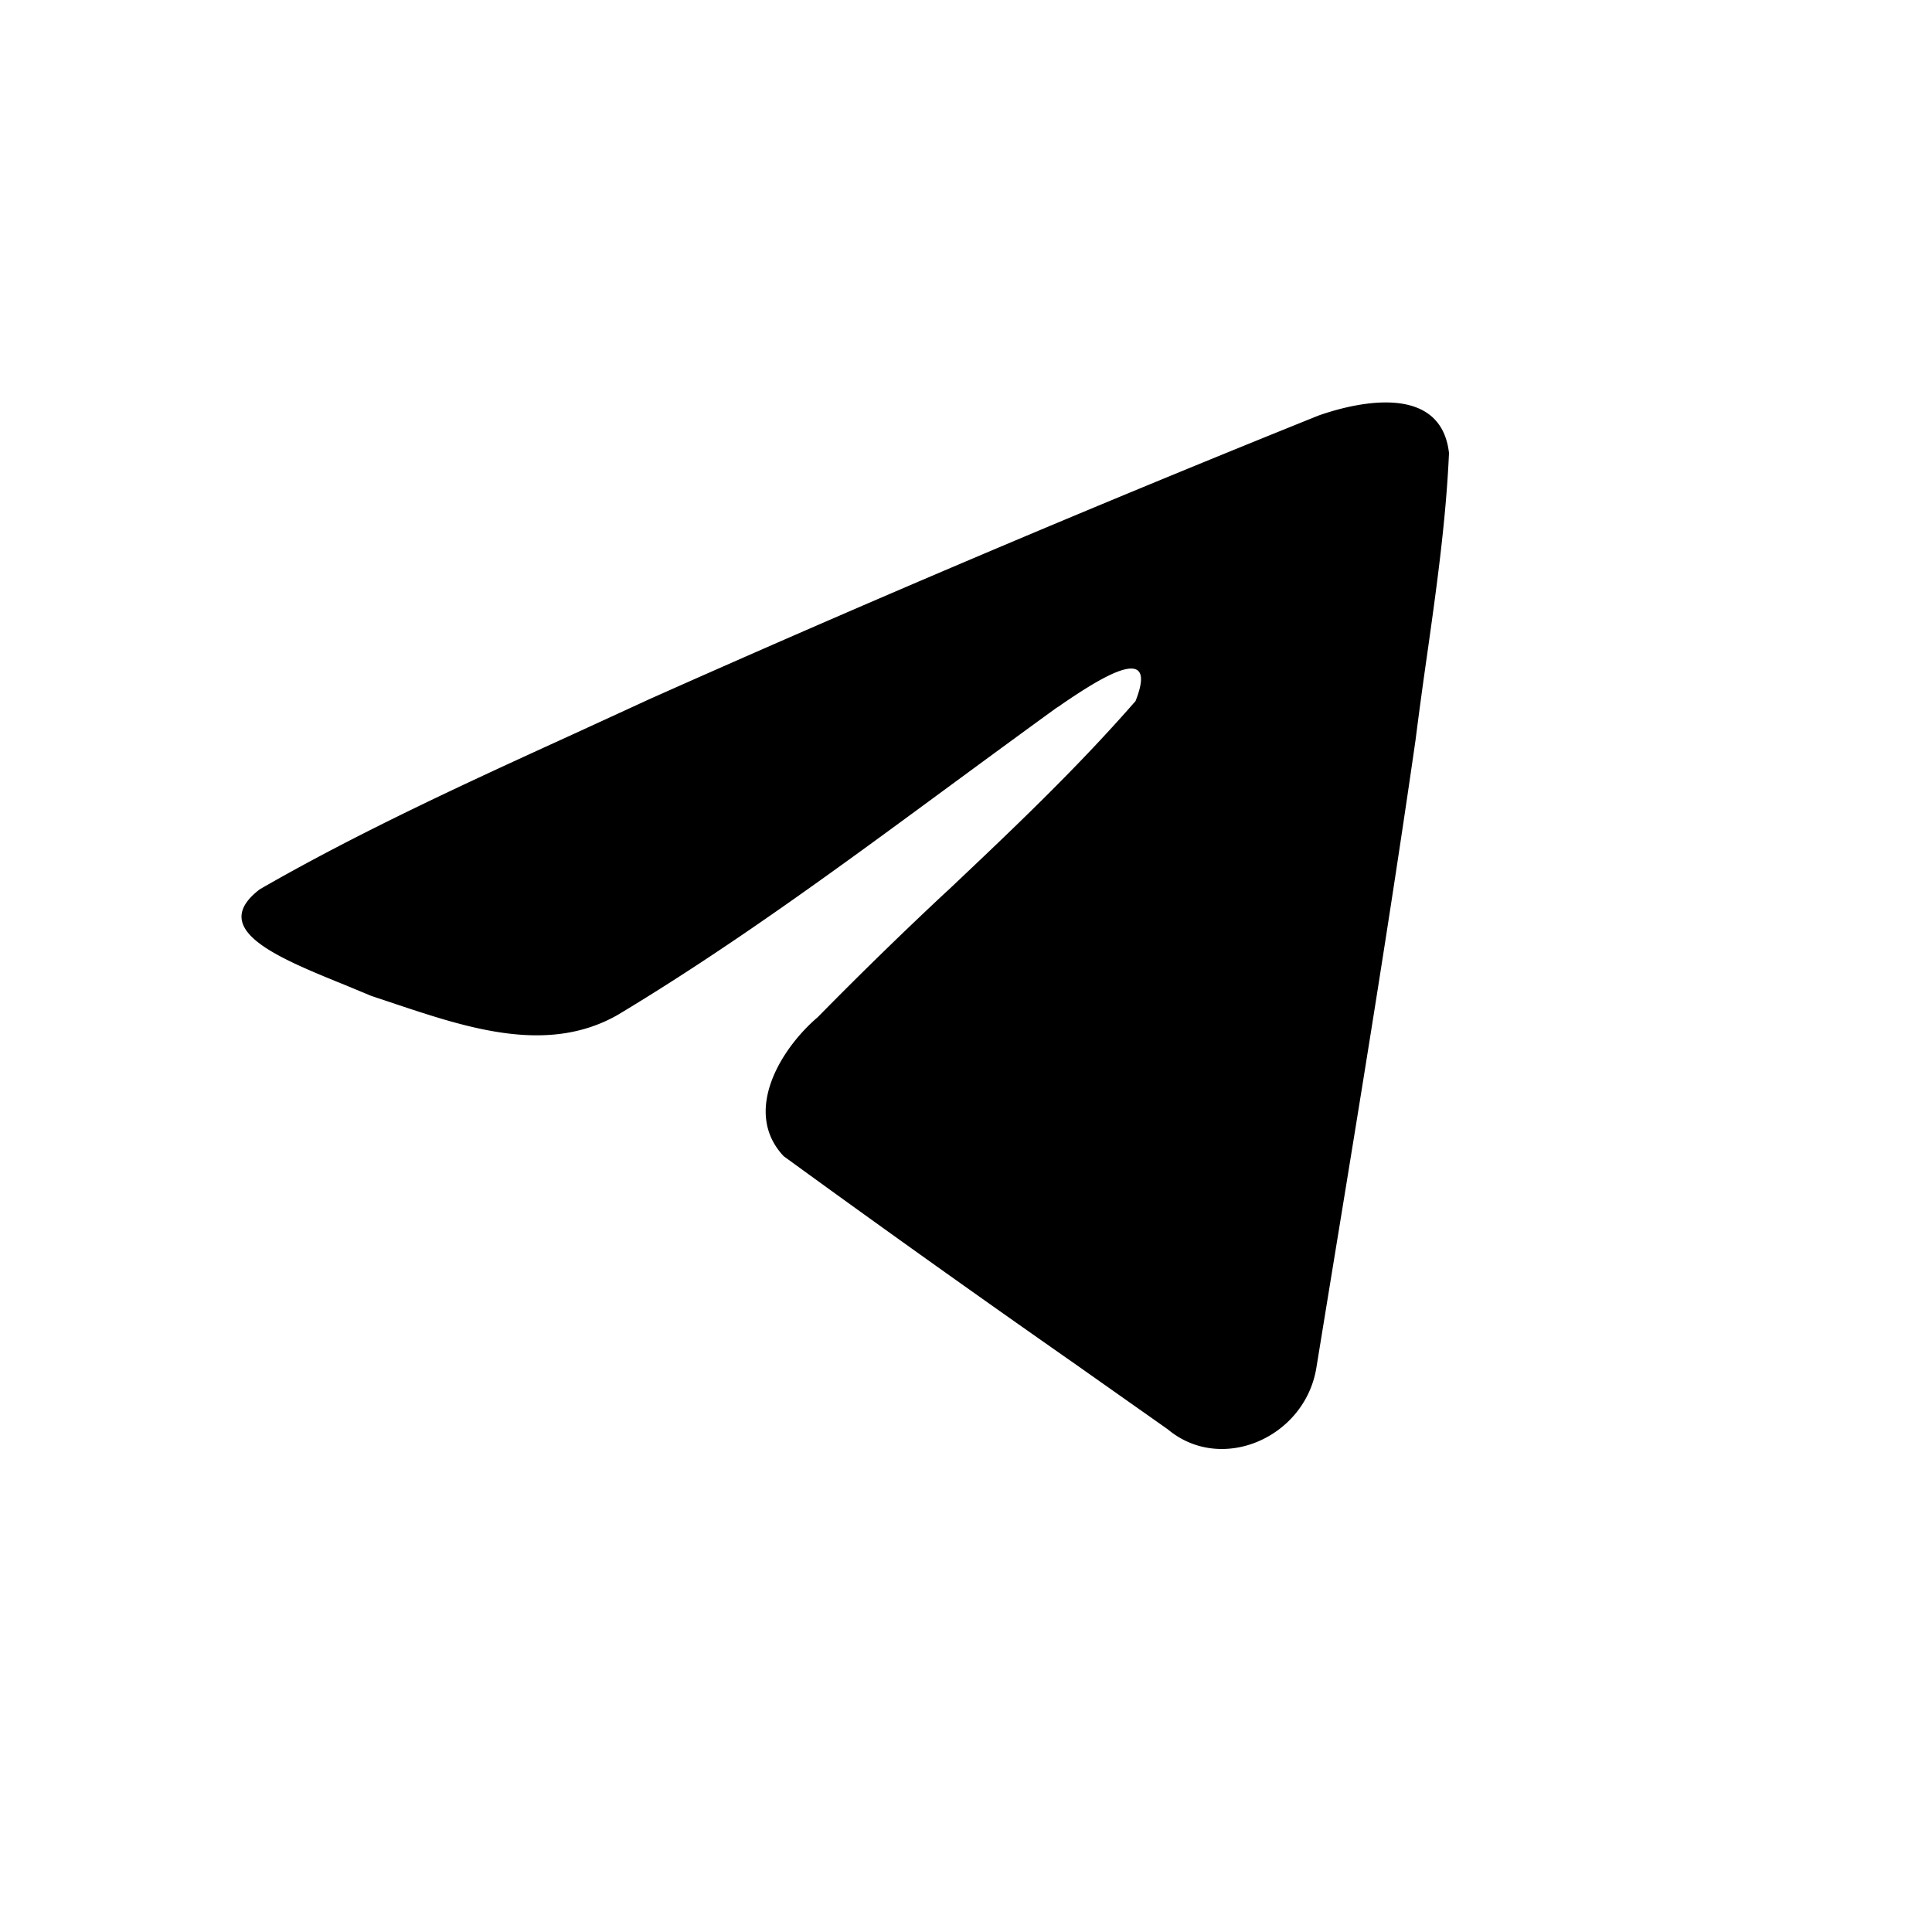 <svg xmlns="http://www.w3.org/2000/svg" fill="currentColor" viewBox="0 0 16 16"><path ill-rule="evenodd" d="M2.151 7.365c.824-.475 1.724-.887 2.601-1.287l.631-.29a163.98 163.98 0 0 1 5.54-2.348c.362-.126 1.013-.25 1.077.312-.025.563-.104 1.123-.183 1.683a42.32 42.32 0 0 0-.094.693c-.212 1.472-.452 2.94-.692 4.406l-.13.797c-.097.577-.788.876-1.23.506l-.783-.552-.003-.002A155.09 155.09 0 0 1 6.49 9.575c-.344-.366-.025-.89.282-1.151a34.38 34.38 0 0 1 1.072-1.045l.002-.001c.533-.504 1.063-1.005 1.558-1.572.209-.529-.357-.145-.61.026a6 6 0 0 0-.013.01l-.033.021c-.295.214-.589.43-.883.646-.897.66-1.795 1.322-2.746 1.894-.579.333-1.244.111-1.84-.087a21.072 21.072 0 0 0-.201-.067l-.248-.103h-.001c-.536-.219-1.108-.452-.678-.781Z" clip-rule="evenodd"/></svg>